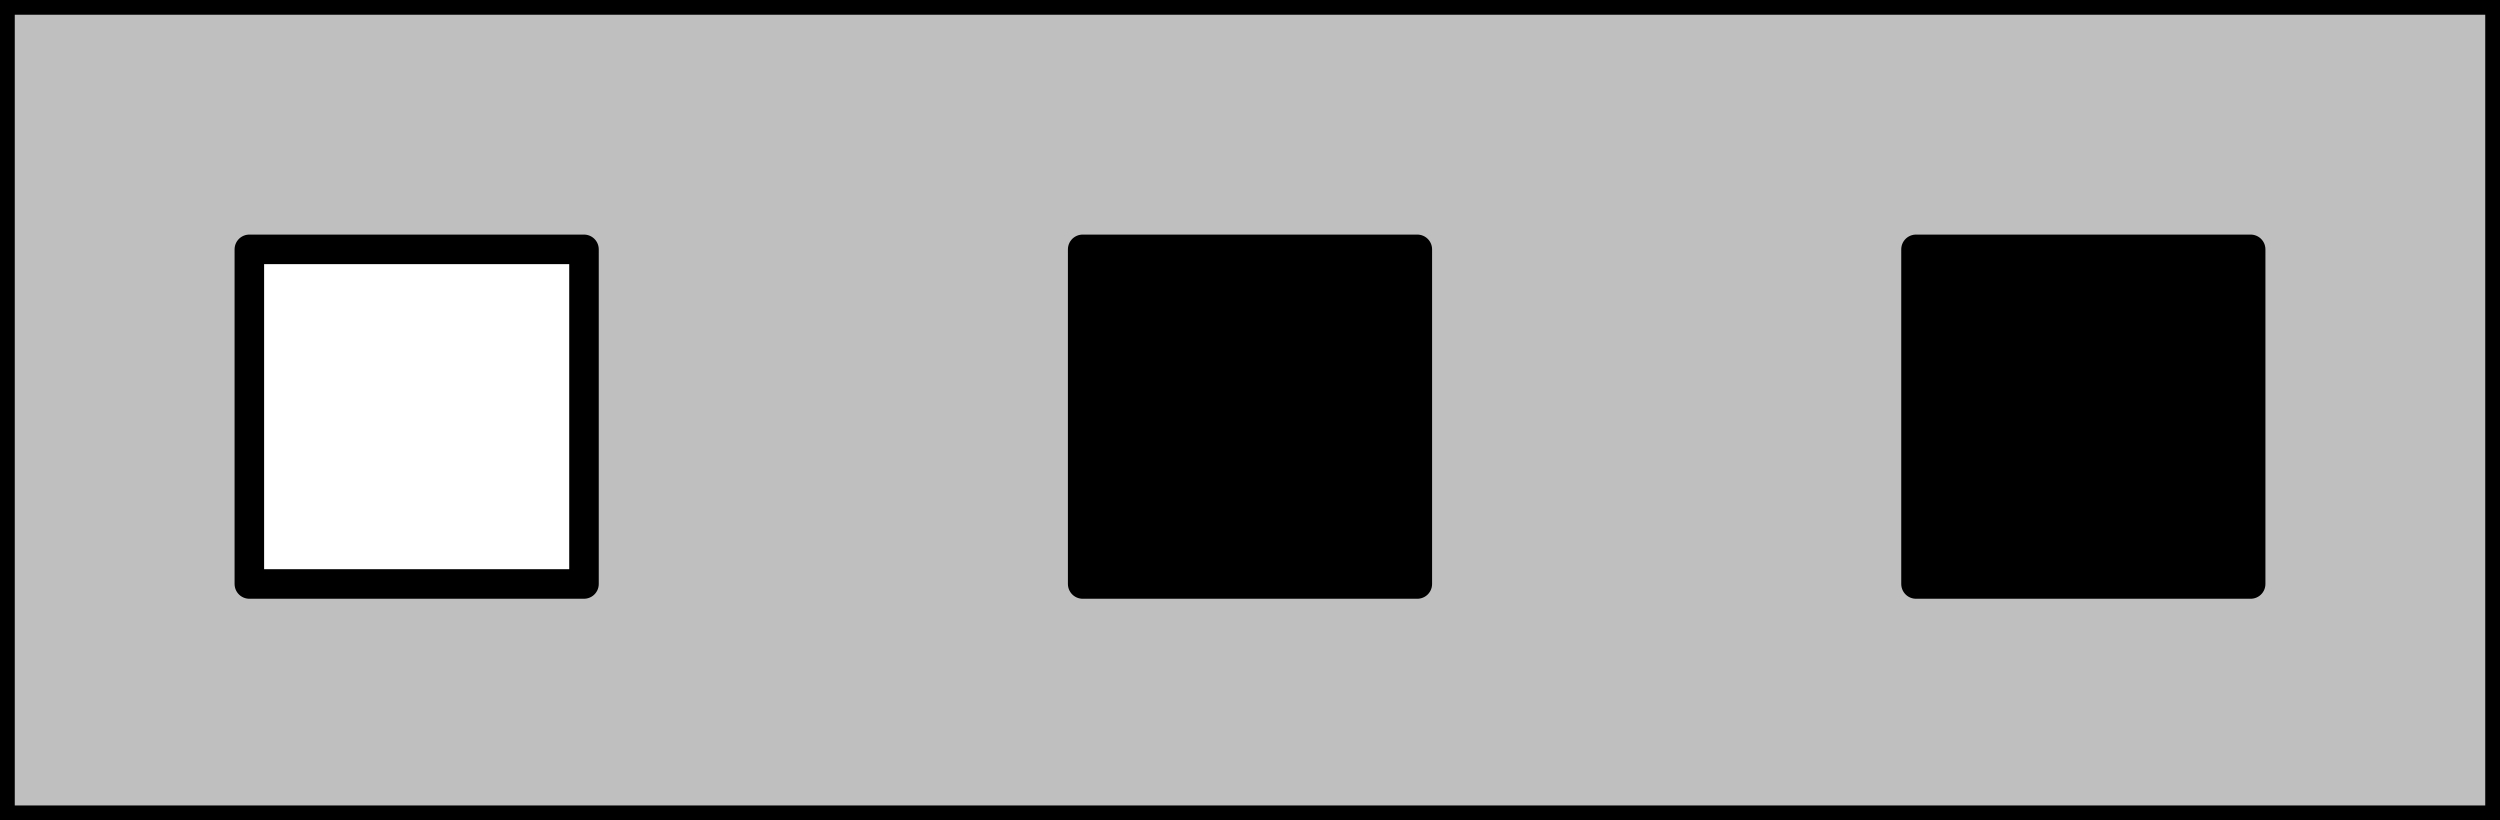 <?xml version="1.0" encoding="UTF-8" standalone="no"?>
<!-- Created with Inkscape (http://www.inkscape.org/) -->

<svg
   width="7.62mm"
   height="2.5mm"
   version="1.1"
   viewBox="0 0 7.62 2.5"
   id="svg10"
   sodipodi:docname="dupont-3pins.svg"
   inkscape:version="1.1 (c68e22c387, 2021-05-23)"
   xmlns:inkscape="http://www.inkscape.org/namespaces/inkscape"
   xmlns:sodipodi="http://sodipodi.sourceforge.net/DTD/sodipodi-0.dtd"
   xmlns="http://www.w3.org/2000/svg"
   xmlns:svg="http://www.w3.org/2000/svg">
  <rect x="0" y="0" width="7.62" height="2.5" fill="#808080" stroke="none"/>
  <defs
     id="defs14" />
  <sodipodi:namedview
     id="namedview12"
     pagecolor="#ffffff"
     bordercolor="#666666"
     borderopacity="1.0"
     inkscape:pageshadow="2"
     inkscape:pageopacity="0.0"
     inkscape:pagecheckerboard="0"
     inkscape:document-units="mm"
     showgrid="false"
     inkscape:zoom="64.583334"
     inkscape:cx="9.5922579"
     inkscape:cy="4.7225806"
     inkscape:window-width="1920"
     inkscape:window-height="1127"
     inkscape:window-x="0"
     inkscape:window-y="0"
     inkscape:window-maximized="1"
     inkscape:current-layer="svg10" />
  <g
     stroke="#000"
     stroke-linecap="round"
     stroke-linejoin="round"
     stroke-width=".09"
     id="dupont-3pins">
    <rect
       width="7.62"
       height="2.5"
       fill="#bfbfbf"
       id="rect2" />
    <rect
       x=".76"
       y=".76"
       width="1.02"
       height="1.02"
       id="pin-1"
       fill="#fff" />
    <rect
       x="3.3"
       y=".76"
       width="1.02"
       height="1.02"
       id="pin-2" />
    <rect
       x="5.84"
       y=".76"
       width="1.02"
       height="1.02"
       id="pin-3" />
  </g>
</svg>
